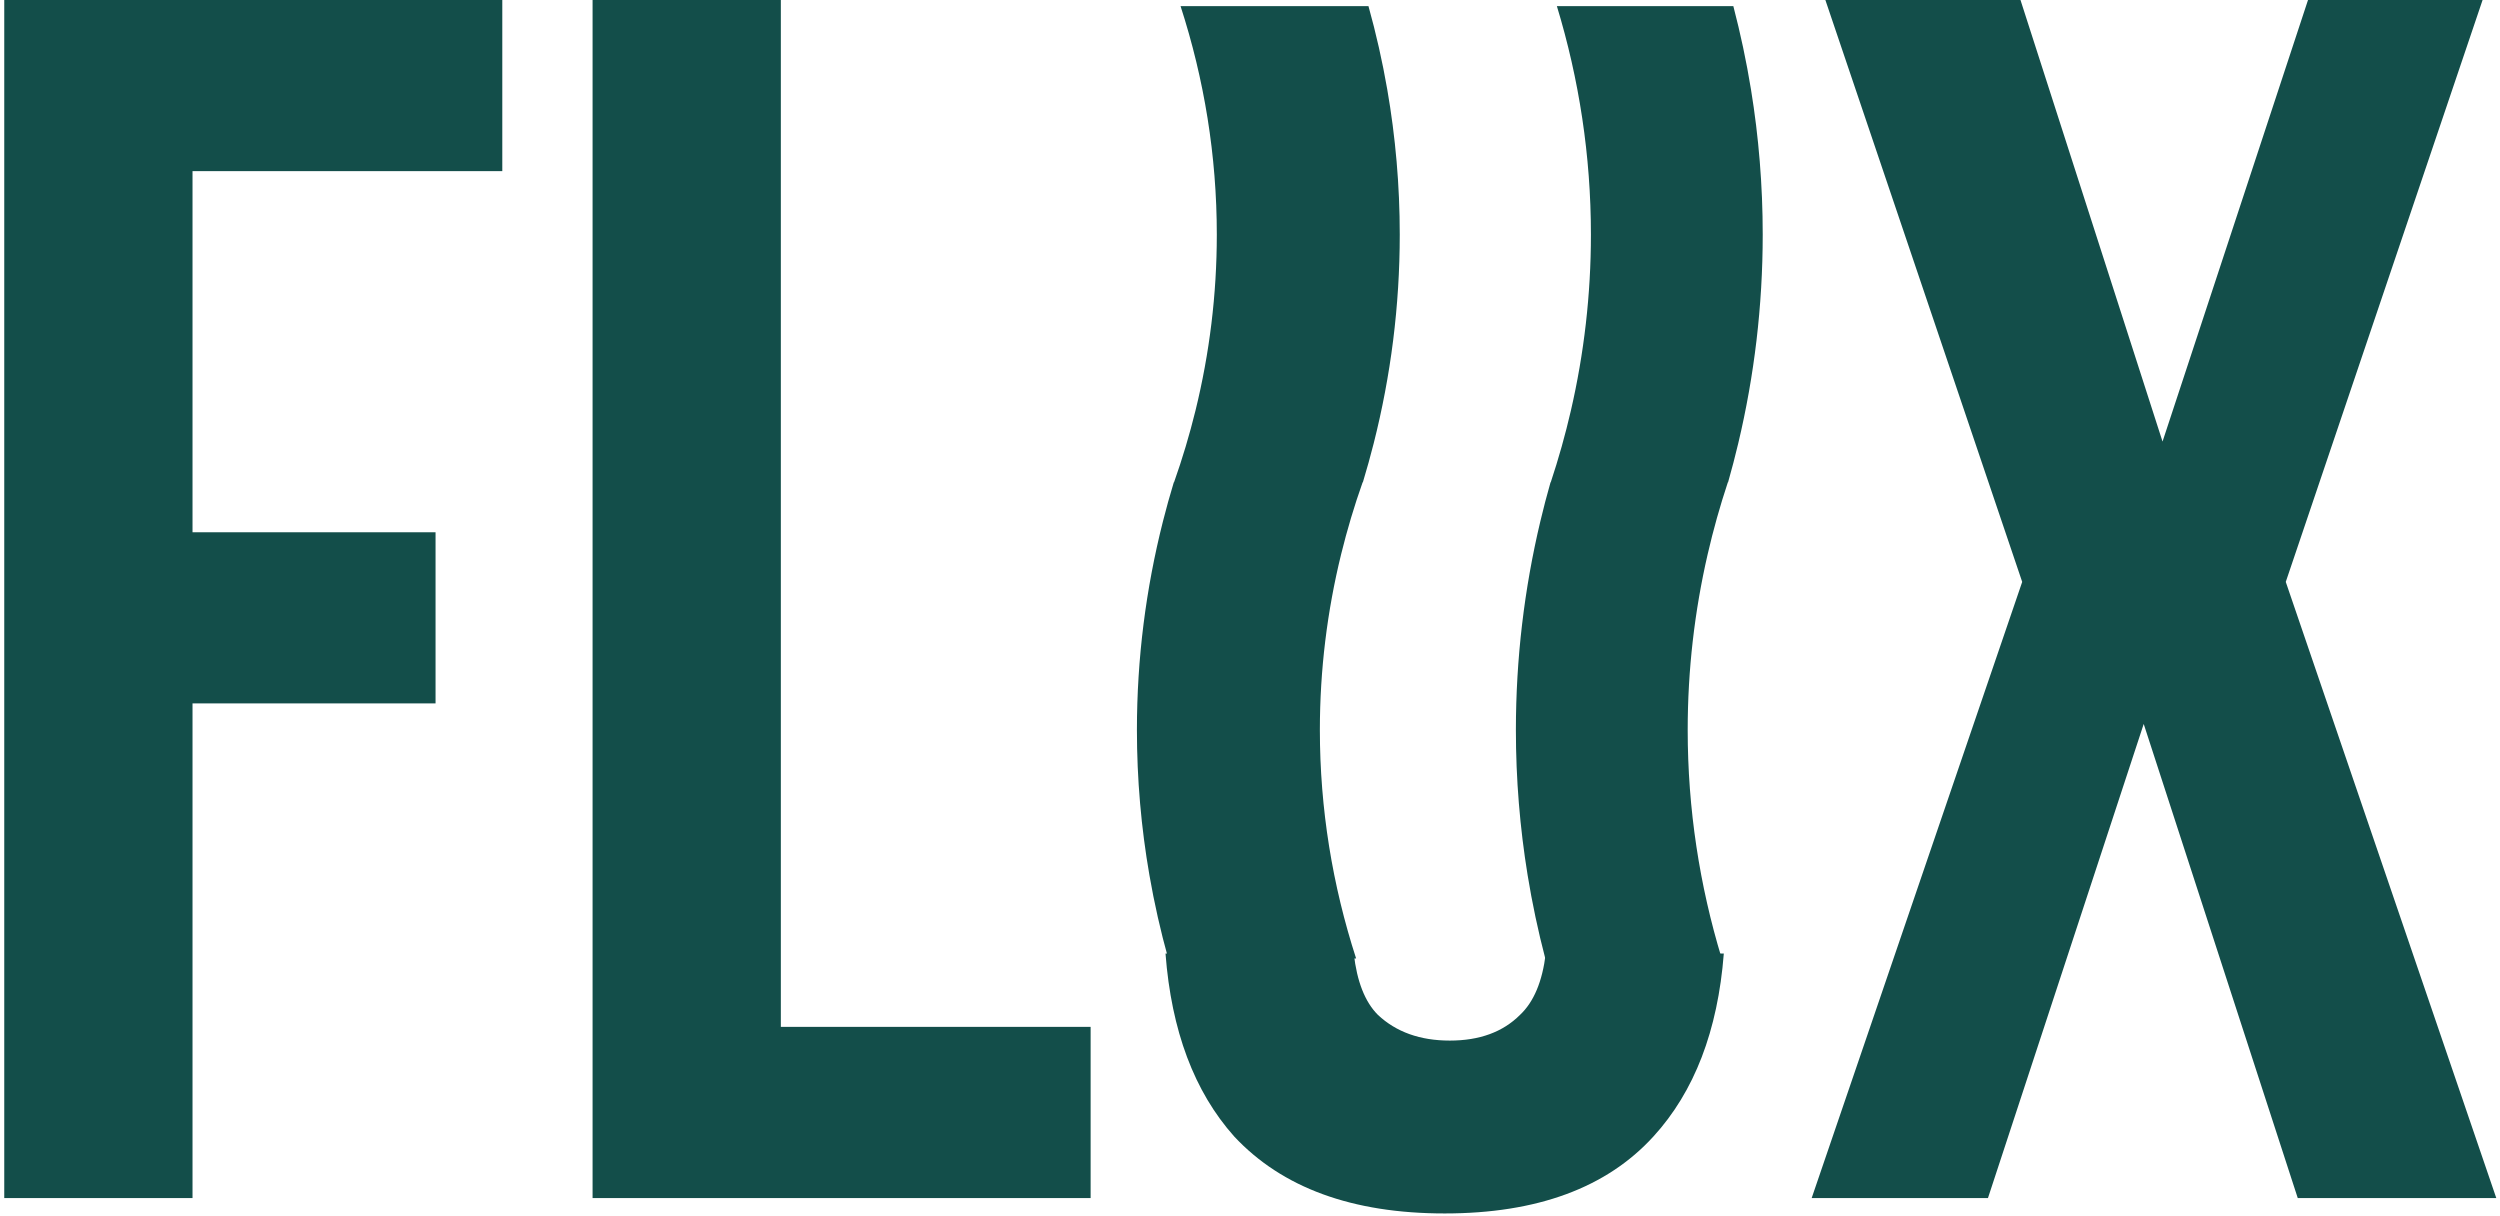 <svg width="409" height="199" viewBox="0 0 409 199" fill="none" xmlns="http://www.w3.org/2000/svg">
<path fill-rule="evenodd" clip-rule="evenodd" d="M222.965 78.904H222.927C221.563 82.762 220.39 86.681 219.414 90.655C218.994 91.841 218.559 93.022 218.108 94.198C218.559 93.022 218.994 91.841 219.414 90.655C217.127 99.974 215.93 109.593 215.93 119.429C215.93 132.325 217.988 144.846 221.861 156.807H191.12C189.87 152.319 188.841 147.767 188.042 143.159C186.695 135.398 186 127.477 186 119.429C186 107.75 187.464 96.337 190.258 85.295L190.258 85.295C190.801 83.15 191.393 81.019 192.035 78.904L192.073 78.904C193.437 75.046 194.61 71.126 195.586 67.152C197.873 57.834 199.07 48.215 199.07 38.378C199.07 25.483 197.013 12.961 193.139 1H223.88C225.13 5.488 226.159 10.04 226.958 14.648C228.305 22.409 229 30.33 229 38.378C229 50.057 227.536 61.47 224.742 72.512C224.199 74.657 223.607 76.788 222.965 78.904Z" fill="#134E4A"/>
<path fill-rule="evenodd" clip-rule="evenodd" d="M190.677 156C191.636 168.622 195.38 178.595 201.909 185.92C209.749 194.32 221.229 198.52 236.349 198.52C251.469 198.52 262.856 194.32 270.509 185.92C277.197 178.595 281.032 168.622 282.015 156H252.883C252.333 160.575 250.928 163.922 248.669 166.04C245.869 168.84 242.042 170.24 237.189 170.24C232.336 170.24 228.416 168.84 225.429 166.04C223.311 163.922 221.994 160.575 221.478 156H190.677ZM71.256 87.08H31.496V28H82.176V-1.52588e-05H0.696V196H31.496V115.08H71.256V87.08ZM127.746 -1.52588e-05H96.946V196H178.426V168H127.746V-1.52588e-05ZM373.951 95.2L406.151 -1.52588e-05H377.591L353.791 72.24L330.551 -1.52588e-05H298.631L330.831 95.2L296.391 196H325.231L350.711 118.44L375.911 196H408.391L373.951 95.2Z" fill="#134E4A"/>
<path fill-rule="evenodd" clip-rule="evenodd" d="M282.713 78.904H282.677C281.397 82.762 280.295 86.681 279.379 90.655L279.379 90.655C277.231 99.974 276.107 109.593 276.107 119.429C276.107 132.325 278.039 144.846 281.676 156.807H252.808C251.634 152.319 250.668 147.767 249.917 143.159C248.653 135.398 248 127.477 248 119.429C248 107.75 249.375 96.337 251.999 85.295C252.716 83.183 253.38 81.052 253.99 78.904H253.99C253.38 81.052 252.716 83.182 251.999 85.294C252.508 83.15 253.065 81.019 253.668 78.904L253.703 78.904C254.984 75.045 256.086 71.126 257.002 67.152L257.002 67.152C259.15 57.833 260.274 48.214 260.274 38.378C260.274 25.483 258.342 12.961 254.704 1H283.573C284.746 5.488 285.713 10.04 286.463 14.648L286.463 14.648C287.728 22.409 288.381 30.331 288.381 38.378C288.381 50.057 287.005 61.47 284.382 72.512L284.382 72.512C283.872 74.657 283.316 76.788 282.713 78.904ZM282.391 78.904L282.391 78.904C282.619 78.1 282.855 77.298 283.098 76.499C282.855 77.298 282.619 78.1 282.391 78.904Z" fill="#134E4A"/>
</svg>
